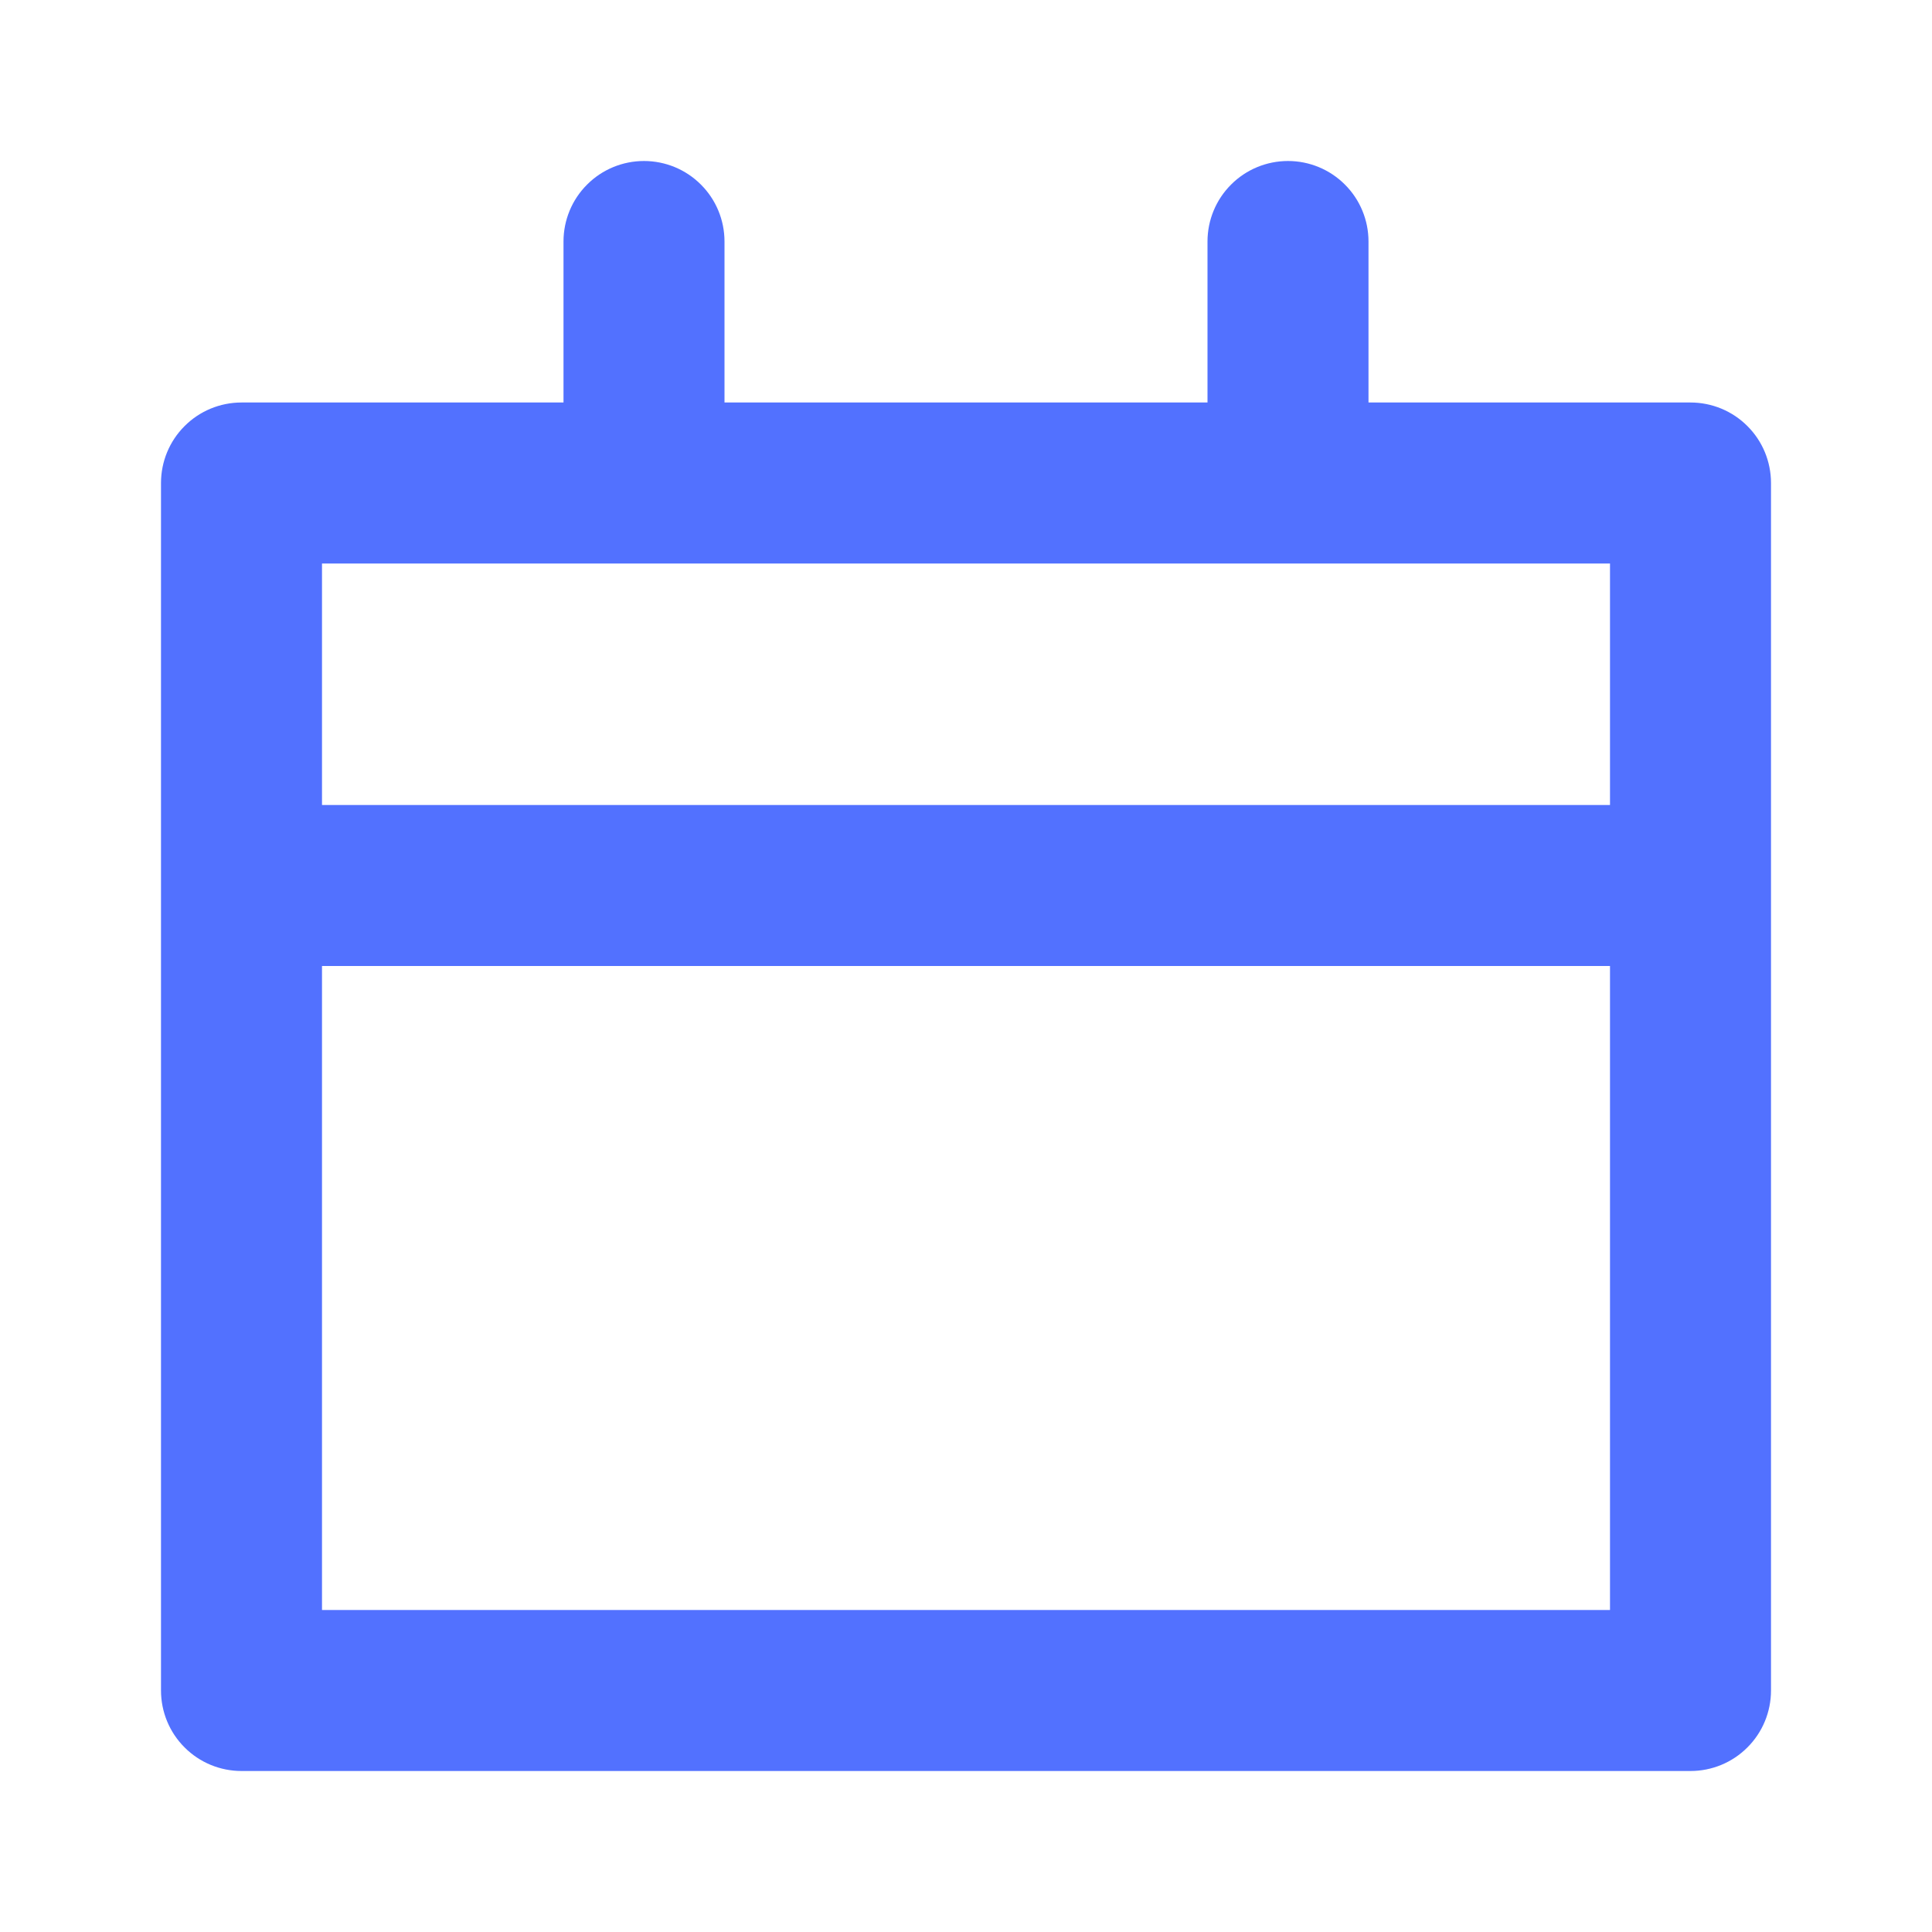 <svg width="24" height="24" viewBox="0 0 24 24" fill="none" xmlns="http://www.w3.org/2000/svg">
<path d="M3 22H21C21.265 22 21.52 21.895 21.707 21.707C21.895 21.52 22 21.265 22 21V6C22 5.735 21.895 5.48 21.707 5.293C21.52 5.105 21.265 5 21 5H17V3C17 2.735 16.895 2.48 16.707 2.293C16.52 2.105 16.265 2 16 2C15.735 2 15.48 2.105 15.293 2.293C15.105 2.48 15 2.735 15 3V5H9V3C9 2.735 8.895 2.48 8.707 2.293C8.52 2.105 8.265 2 8 2C7.735 2 7.48 2.105 7.293 2.293C7.105 2.48 7 2.735 7 3V5H3C2.735 5 2.48 5.105 2.293 5.293C2.105 5.48 2 5.735 2 6V21C2 21.265 2.105 21.52 2.293 21.707C2.48 21.895 2.735 22 3 22ZM4 7H20V10H4V7ZM4 12H20V20H4V12Z" fill="#5271FF"/>
</svg>

